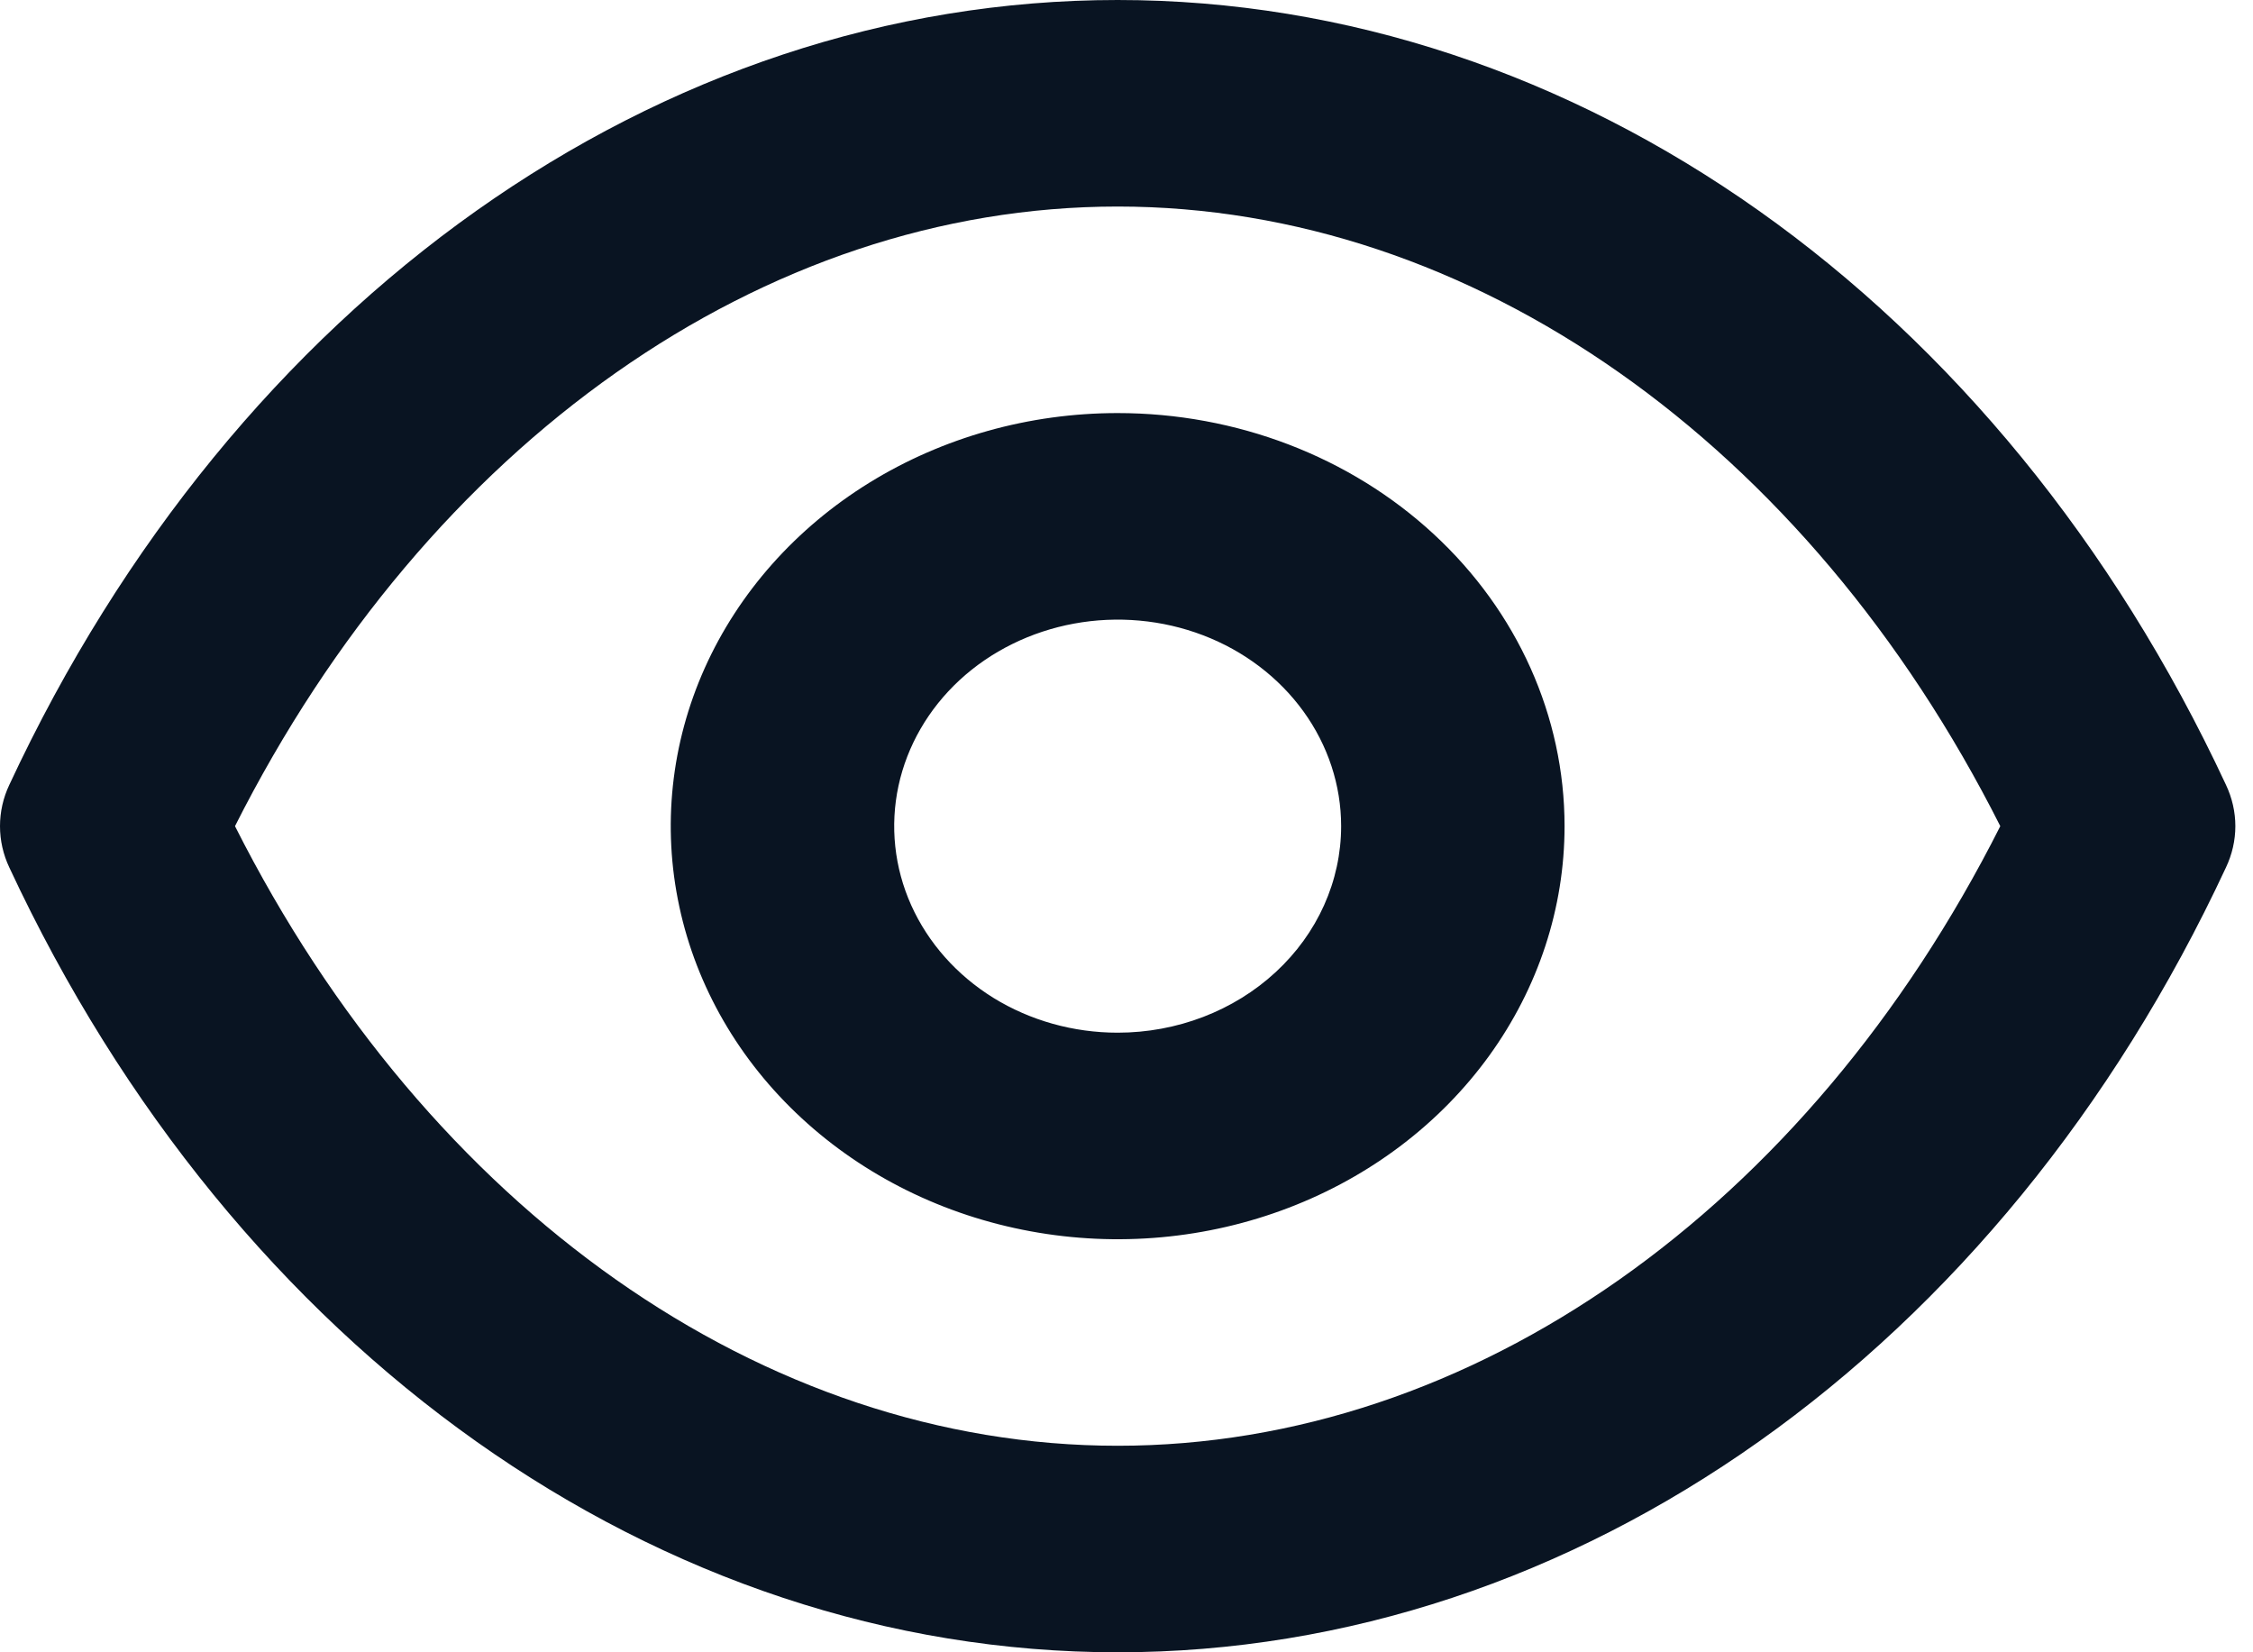 <svg width="30" height="22" viewBox="0 0 30 22" fill="none" xmlns="http://www.w3.org/2000/svg">
<path d="M29.64 10.45C26.635 4.001 20.982 0 14.882 0C8.783 0 3.129 4.001 0.124 10.45C0.042 10.623 0 10.811 0 11C0 11.189 0.042 11.377 0.124 11.55C3.129 17.999 8.783 22 14.882 22C20.982 22 26.635 17.999 29.64 11.55C29.722 11.377 29.765 11.189 29.765 11C29.765 10.811 29.722 10.623 29.64 10.45V10.45ZM14.882 19.25C10.166 19.25 5.703 16.101 3.129 11C5.703 5.899 10.166 2.75 14.882 2.75C19.598 2.75 24.062 5.899 26.635 11C24.062 16.101 19.598 19.25 14.882 19.25V19.25ZM14.882 5.5C13.705 5.5 12.555 5.823 11.576 6.427C10.598 7.031 9.835 7.89 9.384 8.895C8.934 9.9 8.816 11.006 9.046 12.073C9.275 13.14 9.842 14.12 10.675 14.889C11.507 15.658 12.567 16.182 13.721 16.394C14.876 16.607 16.072 16.498 17.16 16.081C18.247 15.665 19.176 14.96 19.83 14.056C20.484 13.151 20.833 12.088 20.833 11C20.833 9.541 20.206 8.142 19.09 7.111C17.974 6.079 16.461 5.5 14.882 5.5V5.5ZM14.882 13.75C14.294 13.75 13.719 13.589 13.229 13.287C12.74 12.984 12.359 12.555 12.133 12.052C11.908 11.55 11.849 10.997 11.964 10.463C12.079 9.93 12.362 9.44 12.778 9.055C13.194 8.671 13.725 8.409 14.302 8.303C14.879 8.197 15.477 8.251 16.021 8.459C16.565 8.667 17.029 9.02 17.356 9.472C17.683 9.924 17.858 10.456 17.858 11C17.858 11.729 17.544 12.429 16.986 12.944C16.428 13.46 15.671 13.75 14.882 13.75Z" fill="#091422"/>
</svg>
